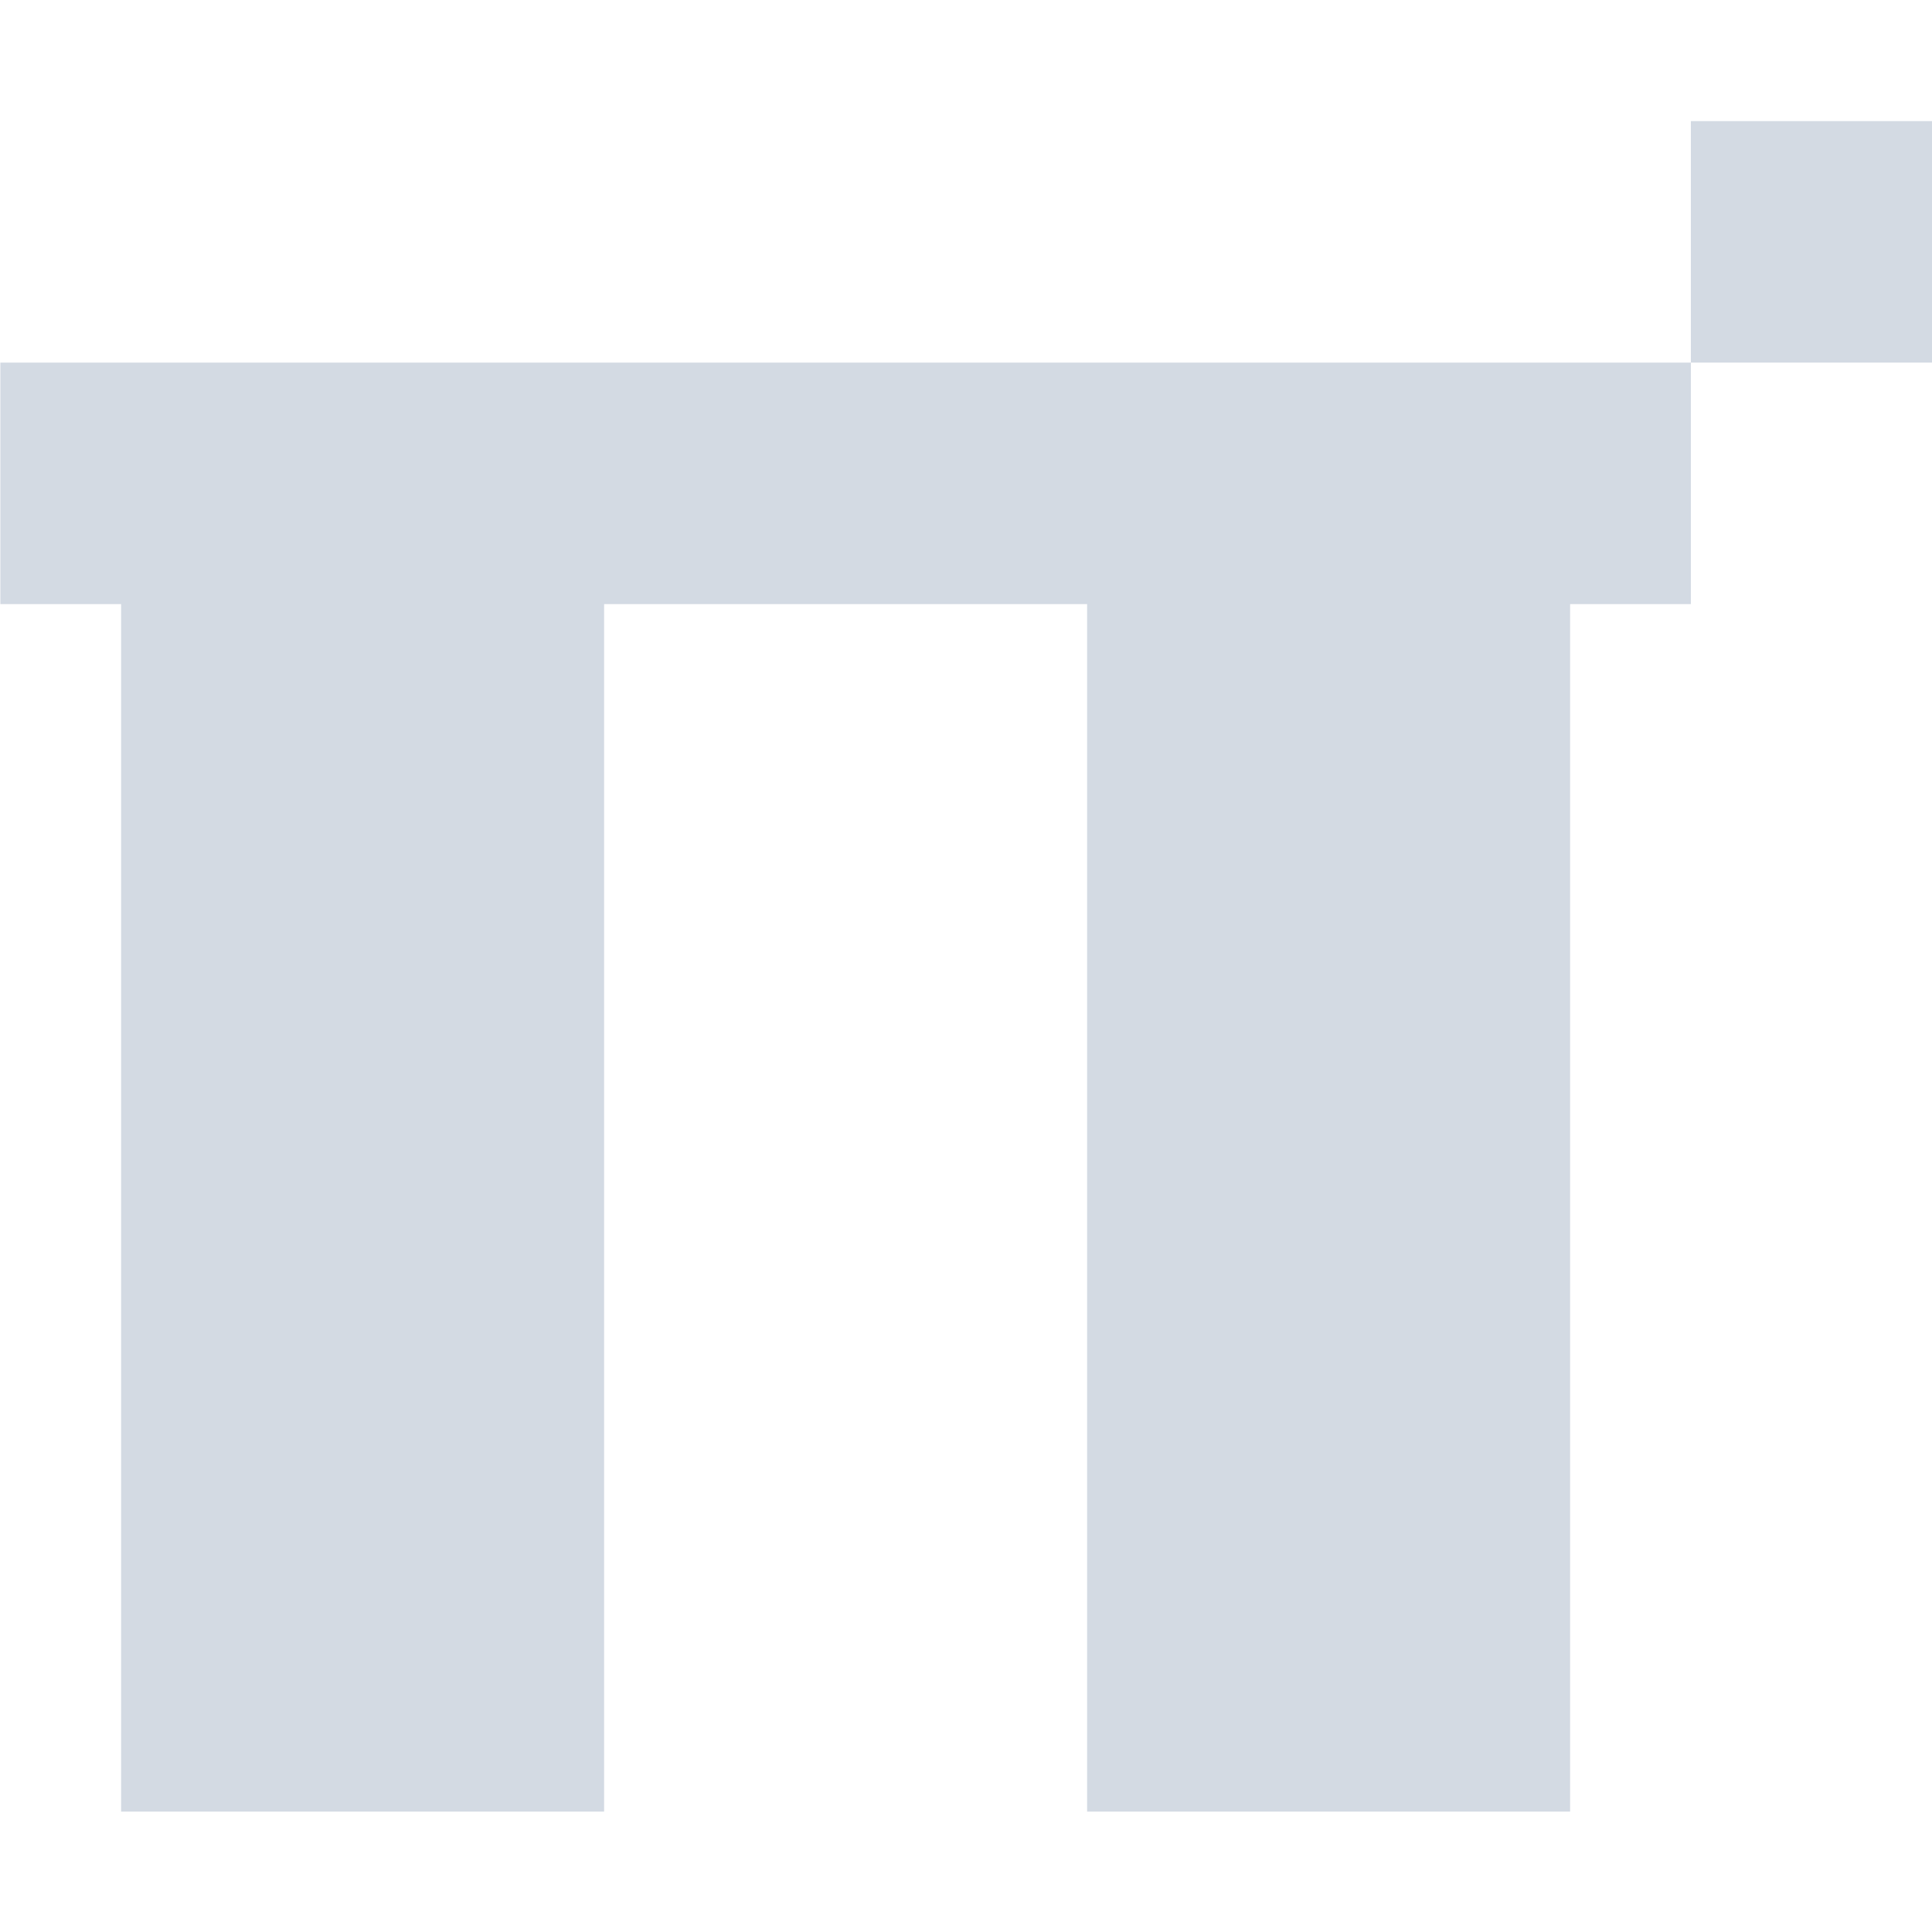 <?xml version="1.0" encoding="UTF-8" standalone="no"?>
<!--Created with Inkscape (http://www.inkscape.org/)-->
<svg id="svg7384" xmlns:rdf="http://www.w3.org/1999/02/22-rdf-syntax-ns#" style="enable-background:new" xmlns="http://www.w3.org/2000/svg" height="16" width="16" version="1.1" xmlns:cc="http://creativecommons.org/ns#" xmlns:dc="http://purl.org/dc/elements/1.1/">
 <g id="layer12" transform="translate(-505 39.003)">
  <g id="g4139" transform="matrix(0 1 -1 0 482 -545)">
   <path id="rect4218" opacity="1" fill="#d3dae3" d="m509-37.003v14h2v-1h10v-4h-10v-4h10v-4h-10v-1z"/>
   <path id="rect4138" opacity="1" fill="#d3dae3" d="m507-39.003h2v2h-2z"/>
  </g>
 </g>
</svg>
